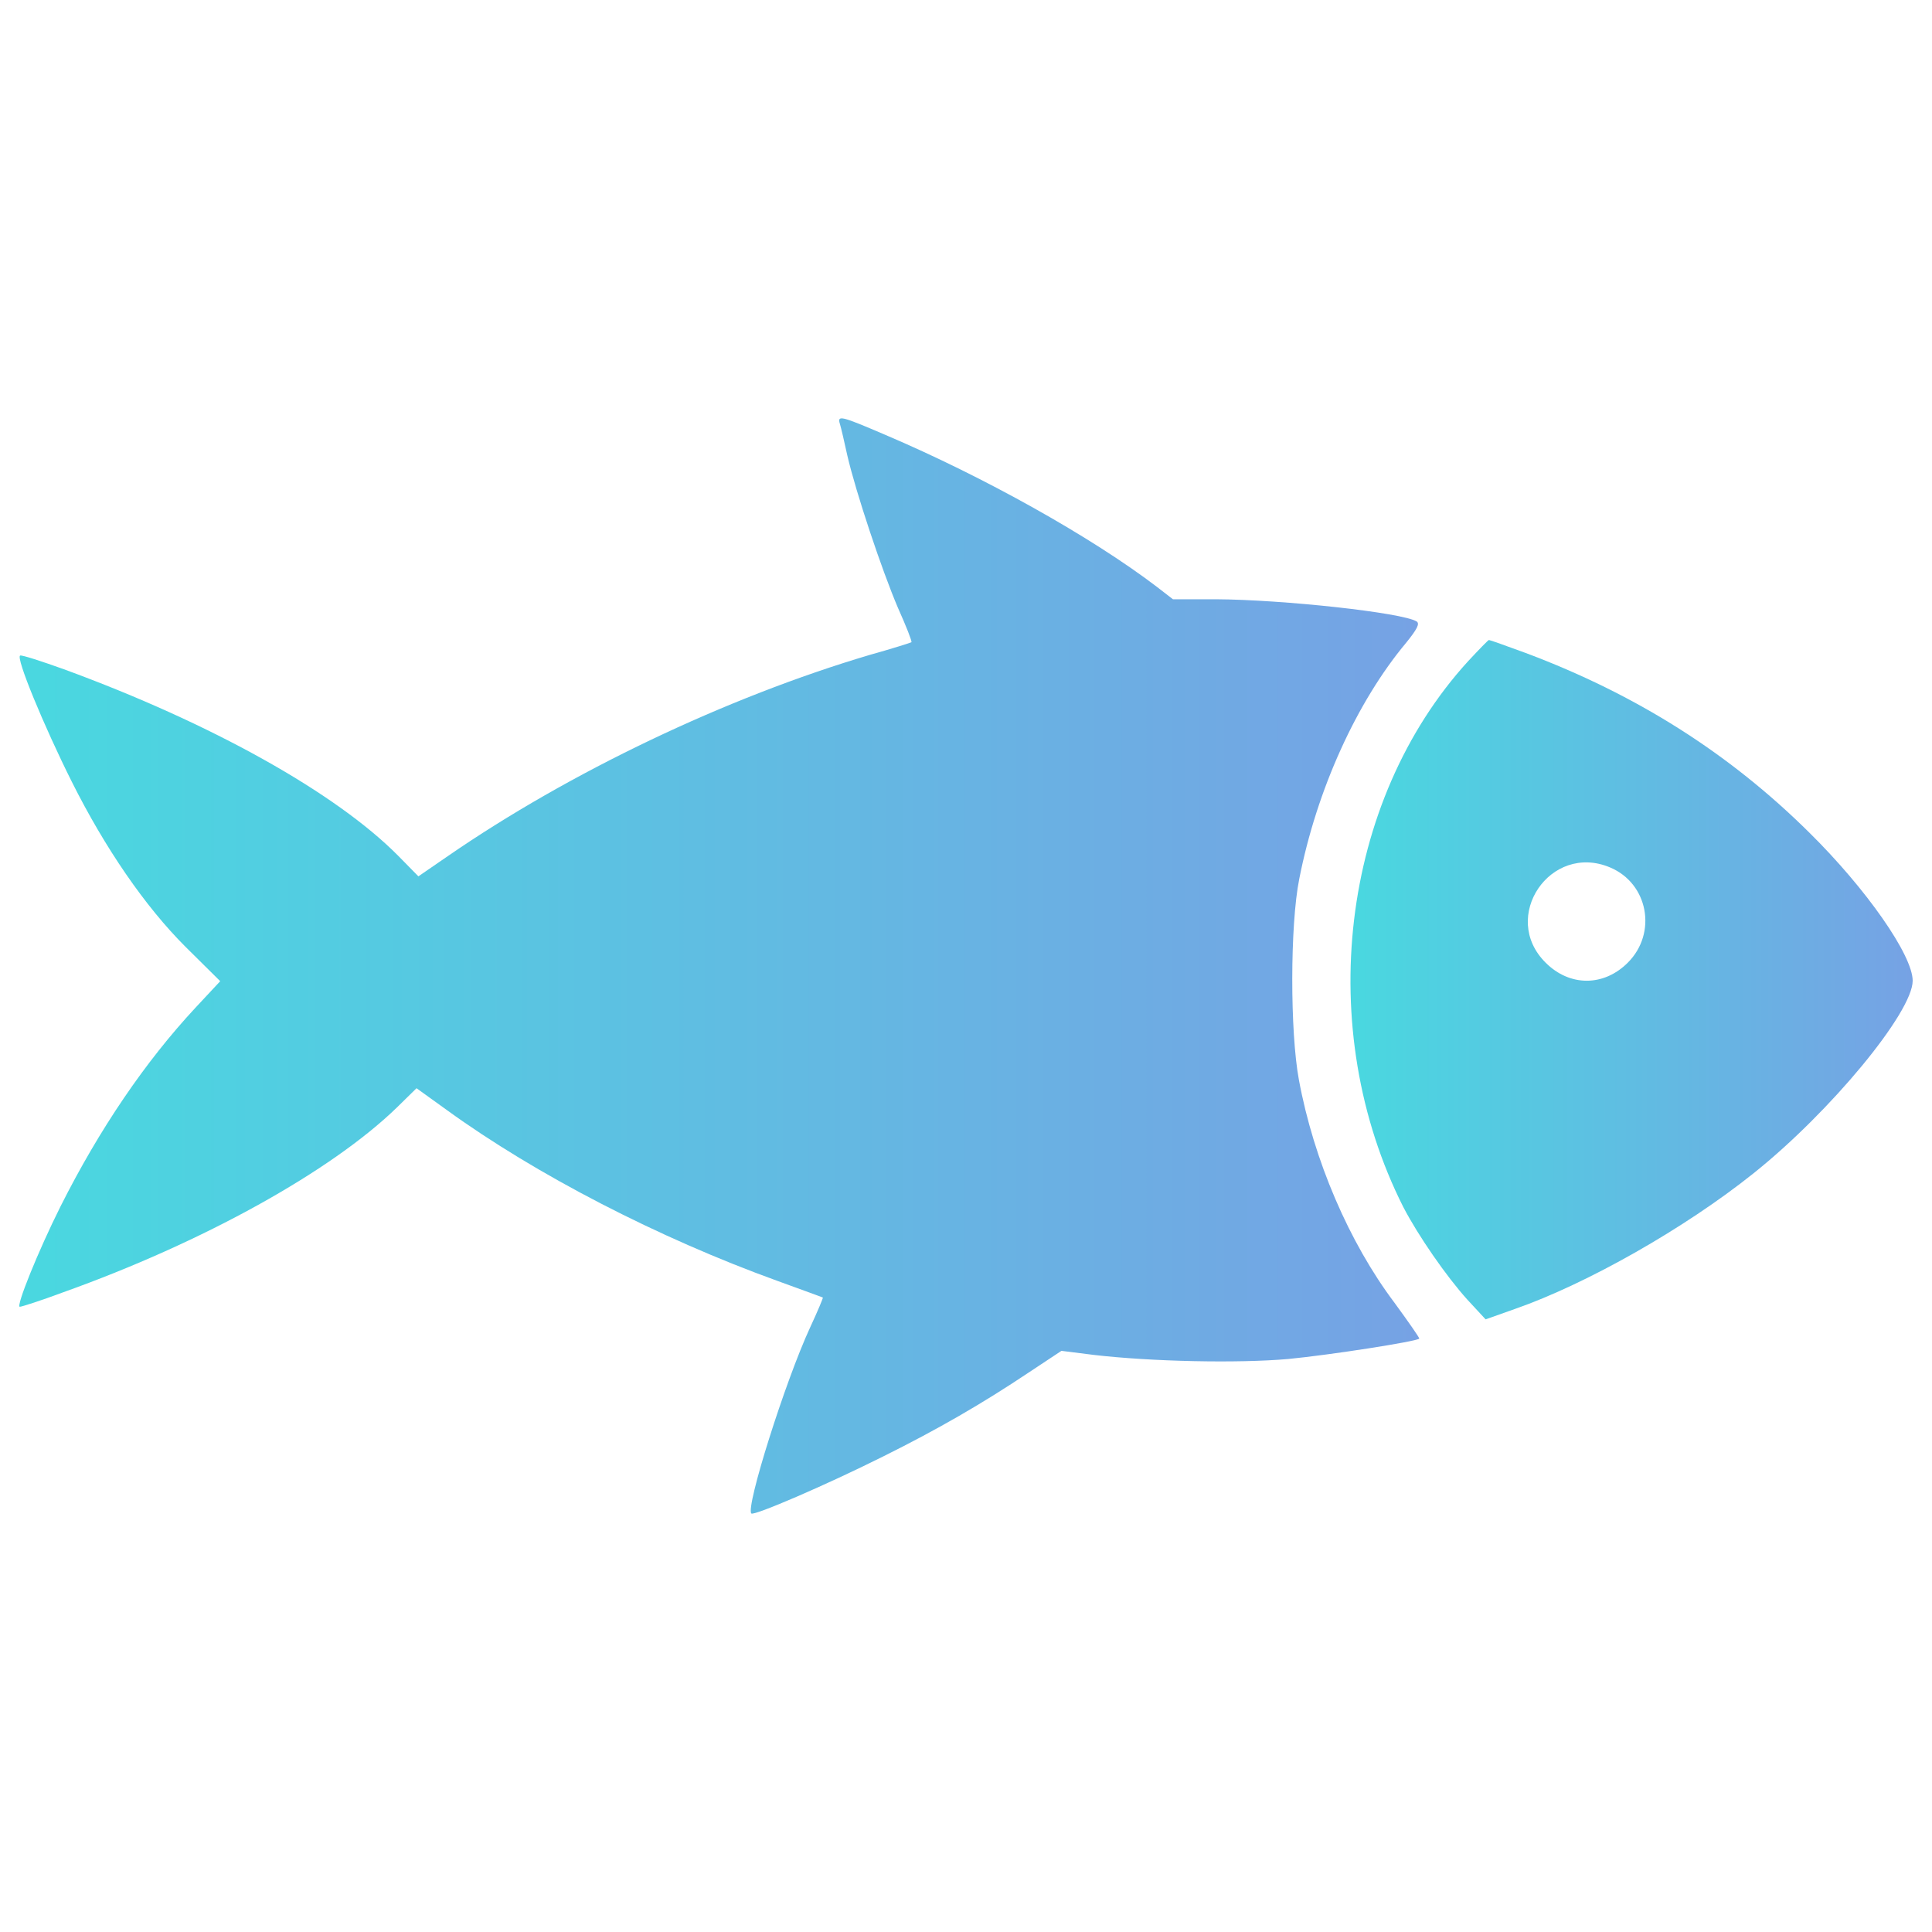 <svg width="57" height="57" viewBox="0 0 57 57" fill="none" xmlns="http://www.w3.org/2000/svg">
<path d="M24.781 12.511C24.814 12.62 24.912 13.035 24.999 13.44C25.25 14.522 26.015 16.817 26.496 17.942C26.737 18.478 26.912 18.926 26.89 18.948C26.879 18.959 26.332 19.134 25.666 19.32C21.426 20.576 16.802 22.784 13.218 25.254L12.344 25.855L11.753 25.253C9.917 23.396 6.245 21.341 1.885 19.745C1.218 19.505 0.639 19.319 0.596 19.341C0.454 19.385 1.295 21.418 2.115 23.057C3.099 25.024 4.278 26.74 5.47 27.931L6.497 28.948L5.764 29.734C4.289 31.319 2.934 33.308 1.786 35.592C1.119 36.925 0.464 38.554 0.584 38.554C0.639 38.554 1.218 38.368 1.863 38.127C5.994 36.652 9.775 34.553 11.71 32.674L12.289 32.106L13.185 32.751C15.808 34.652 19.425 36.521 22.933 37.789C23.654 38.051 24.255 38.27 24.277 38.281C24.288 38.291 24.124 38.685 23.905 39.155C23.162 40.761 21.993 44.477 22.167 44.652C22.244 44.728 24.353 43.822 26.058 42.969C27.664 42.171 28.987 41.406 30.342 40.499L31.316 39.854L32.277 39.975C33.971 40.171 36.507 40.226 38.004 40.095C39.25 39.975 41.775 39.581 41.873 39.494C41.884 39.472 41.556 39.002 41.14 38.433C39.807 36.663 38.758 34.226 38.321 31.855C38.059 30.445 38.059 27.287 38.332 25.931C38.846 23.308 40.026 20.707 41.49 18.958C41.807 18.565 41.894 18.401 41.796 18.335C41.371 18.073 37.862 17.691 35.873 17.68H34.605L34.124 17.308C32.201 15.844 29.042 14.073 26.113 12.827C24.813 12.27 24.693 12.237 24.781 12.511Z" fill="url(#paint0_linear_11_97)"/>
<path d="M43.316 19.505C39.545 23.636 38.748 30.357 41.403 35.614C41.84 36.455 42.671 37.657 43.294 38.346L43.83 38.925L44.693 38.619C46.824 37.875 49.709 36.236 51.731 34.619C54.004 32.805 56.43 29.865 56.43 28.936C56.43 28.182 55.064 26.226 53.381 24.565C51.021 22.226 48.277 20.488 45.01 19.264C44.441 19.057 43.96 18.882 43.928 18.882C43.906 18.882 43.632 19.166 43.316 19.505ZM47.502 25.592C48.627 26.063 48.9 27.527 48.026 28.401C47.316 29.112 46.31 29.112 45.6 28.401C44.245 27.057 45.742 24.849 47.502 25.592Z" fill="url(#paint1_linear_11_97)"/>
<defs>
<linearGradient id="paint0_linear_11_97" x1="1.231" y1="28.5" x2="41.873" y2="28.5" gradientUnits="userSpaceOnUse">
<stop stop-color="#4AD7E0"/>
<stop offset="1" stop-color="#76A2E4"/>
</linearGradient>
<linearGradient id="paint1_linear_11_97" x1="40.108" y1="28.903" x2="56.43" y2="28.903" gradientUnits="userSpaceOnUse">
<stop stop-color="#4AD7E0"/>
<stop offset="1" stop-color="#76A2E4"/>
</linearGradient>
</defs>
</svg>
